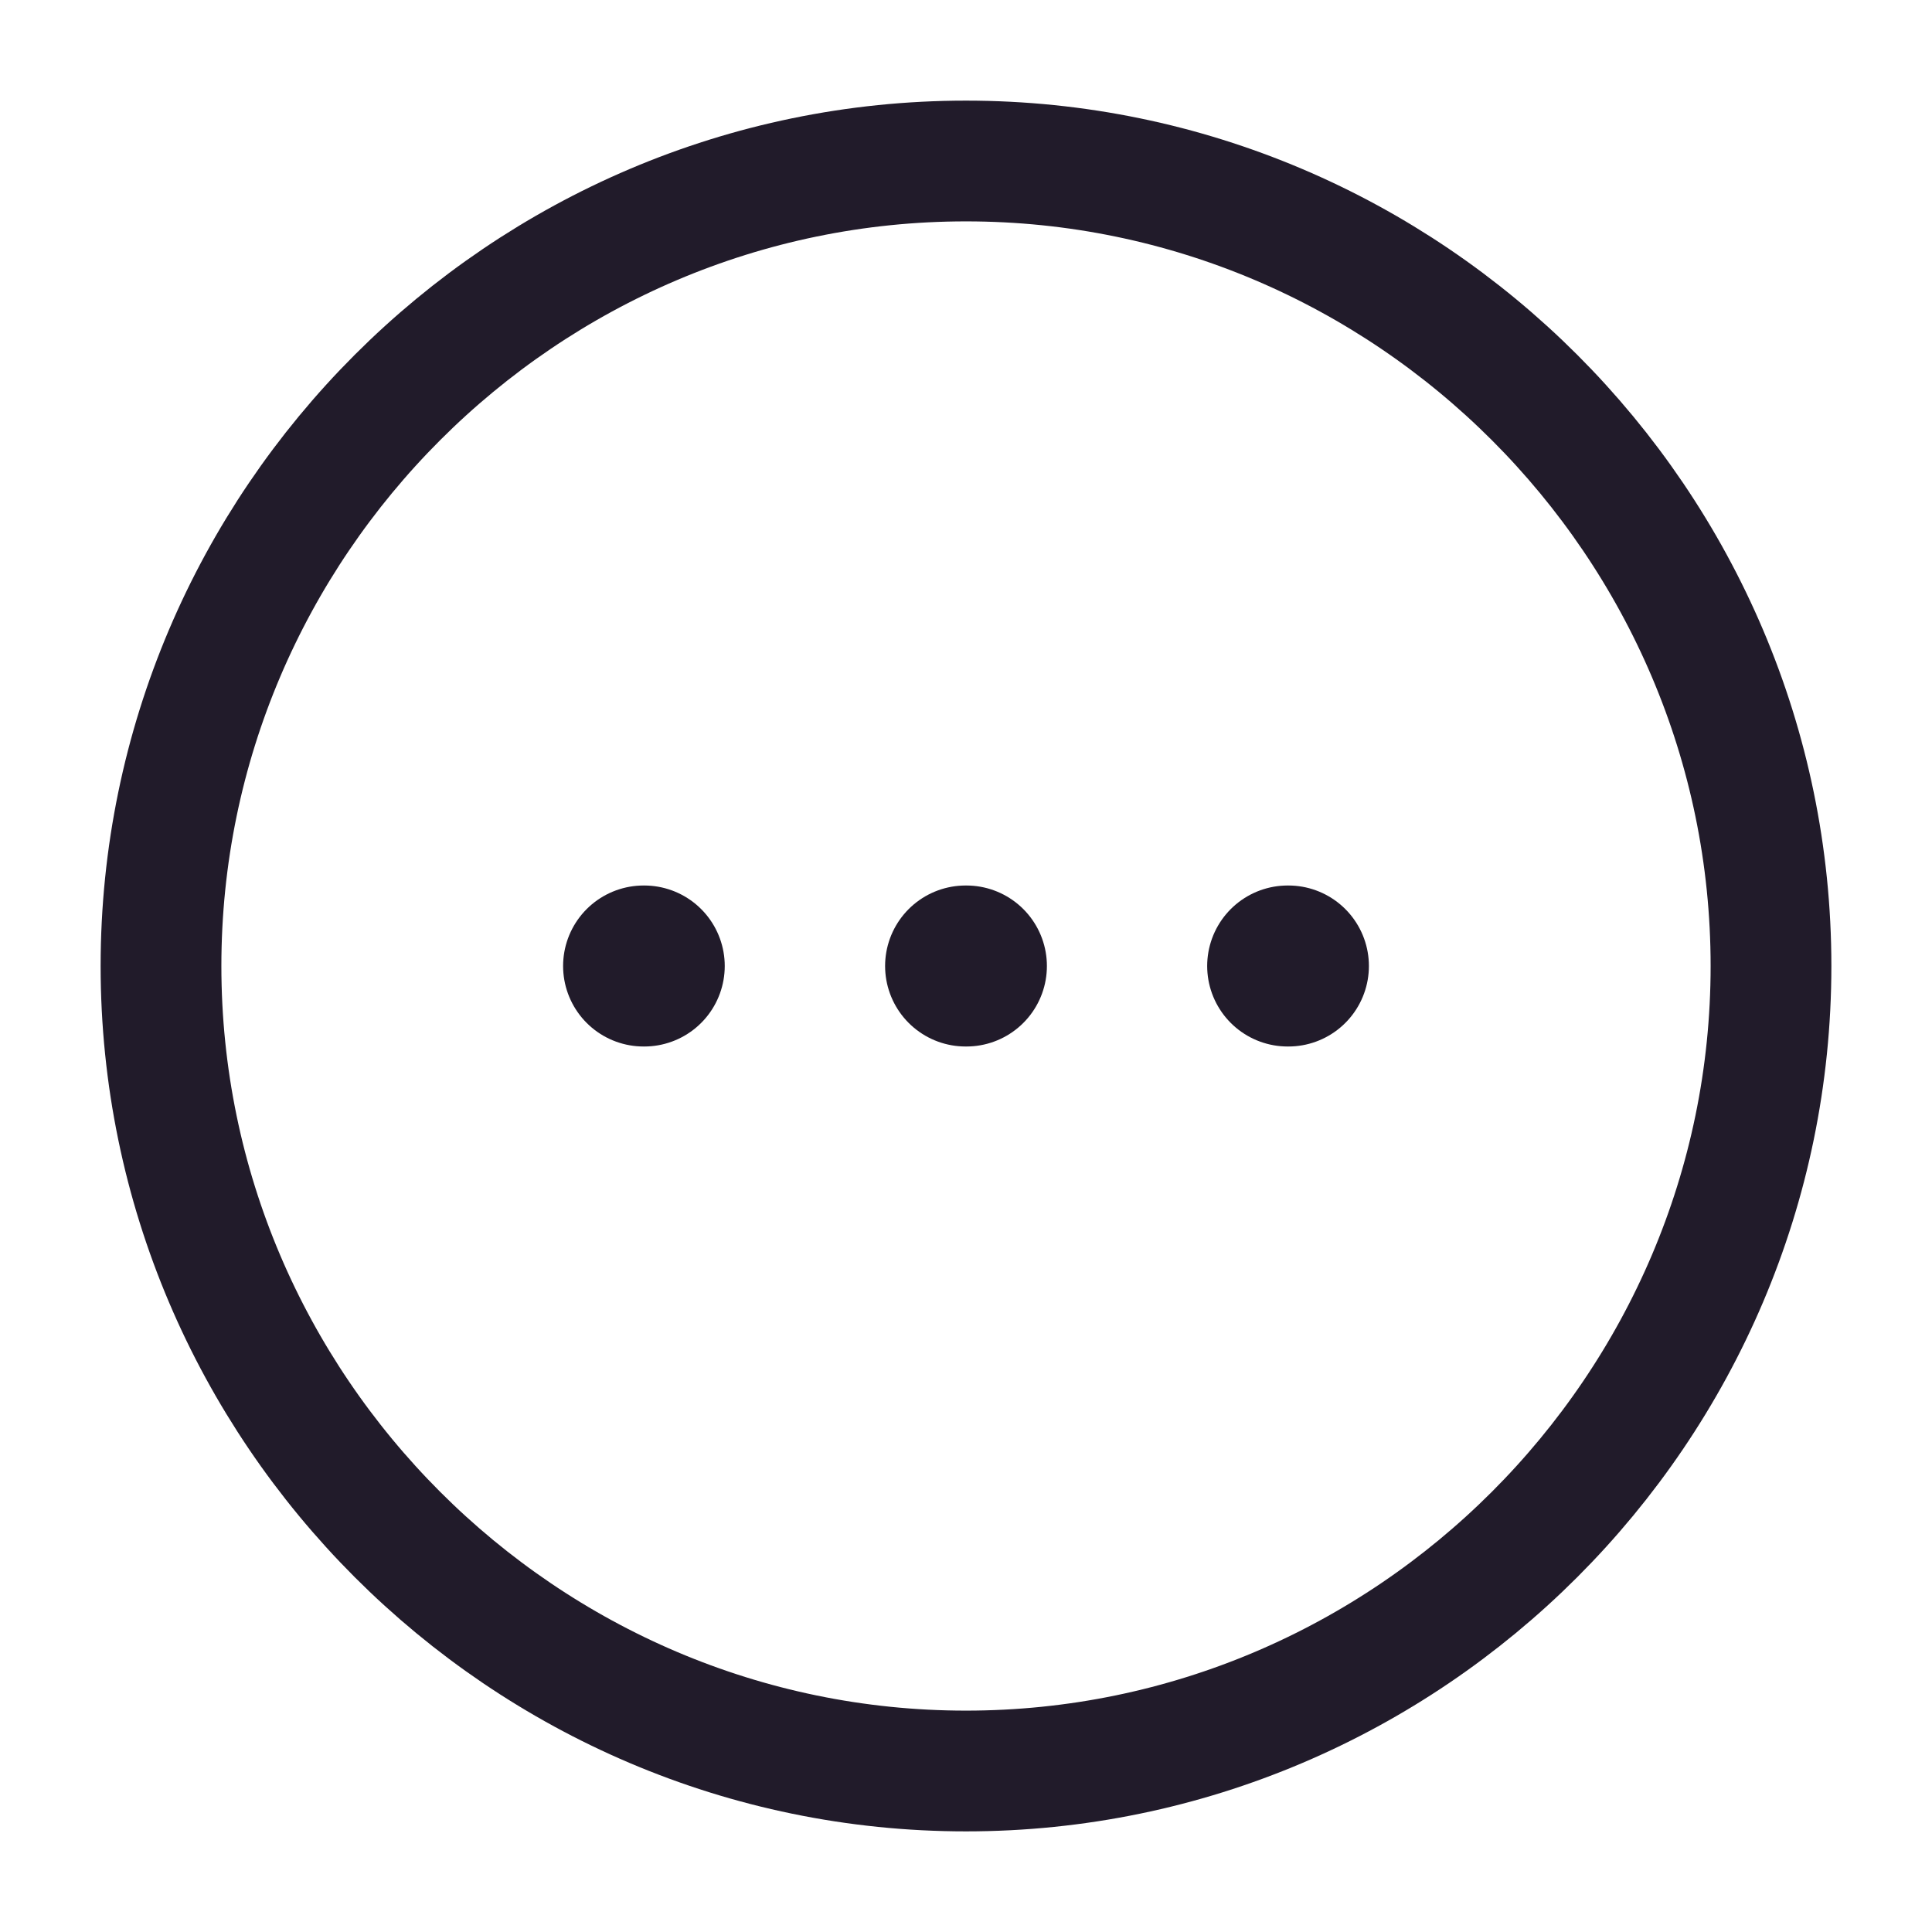 <svg width="24" height="24" viewBox="0 0 24 24" fill="none" xmlns="http://www.w3.org/2000/svg">
<path d="M12 22C17.5 22 22 17.5 22 12C22 6.5 17.5 2 12 2C6.5 2 2 6.5 2 12C2 17.5 6.5 22 12 22Z" stroke="#211B2A" stroke-width="1.5" stroke-linecap="round" stroke-linejoin="round"/>
<path d="M15.996 12H16.005" stroke="#211B2A" stroke-width="2" stroke-linecap="round" stroke-linejoin="round"/>
<path d="M11.995 12H12.005" stroke="#211B2A" stroke-width="2" stroke-linecap="round" stroke-linejoin="round"/>
<path d="M7.995 12H8.003" stroke="#211B2A" stroke-width="2" stroke-linecap="round" stroke-linejoin="round"/>
</svg>
